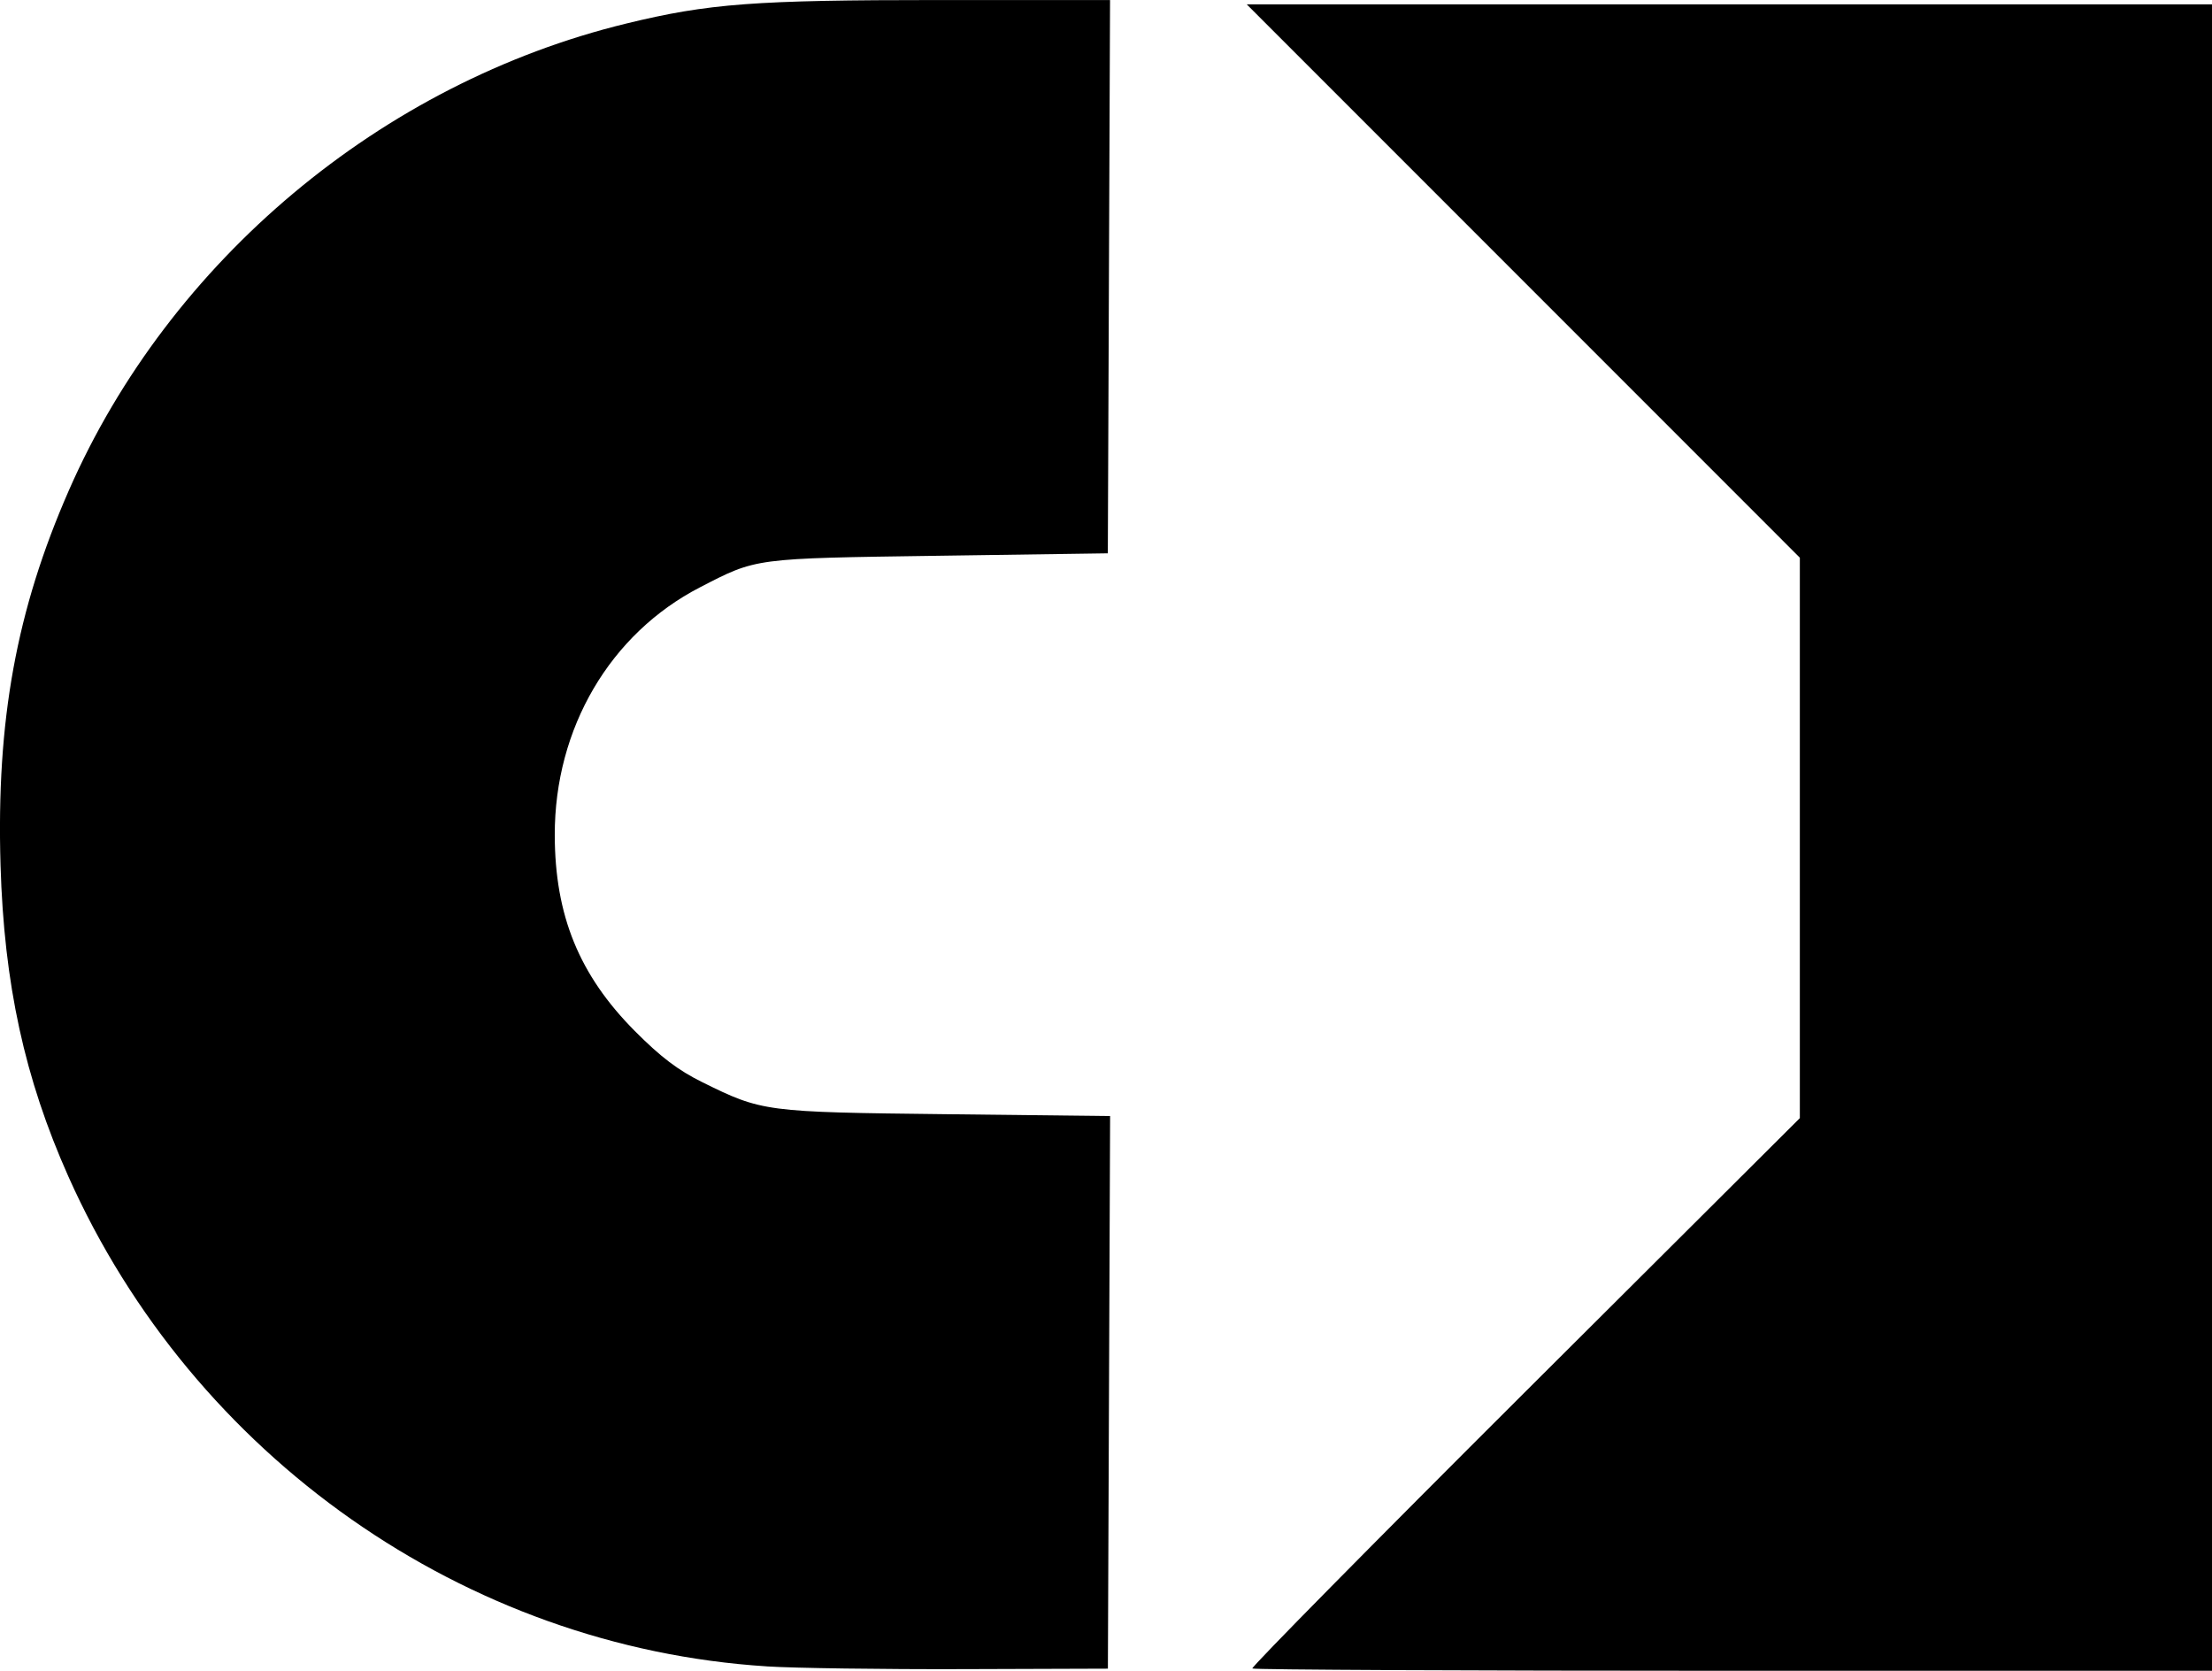 <svg xmlns:dc="http://purl.org/dc/elements/1.1/" xmlns:cc="http://creativecommons.org/ns#" xmlns:rdf="http://www.w3.org/1999/02/22-rdf-syntax-ns#" xmlns="http://www.w3.org/2000/svg" width="70" height="52.858">
    <path d="m 29.962,847.411 c -9.544,-0.608 -18.143,-6.64 -22.097,-15.499 -1.384,-3.102 -2.035,-6.09 -2.146,-9.848 -0.135,-4.58 0.501,-8.067 2.162,-11.855 3.188,-7.27 9.895,-12.886 17.639,-14.77 2.608,-0.635 4.059,-0.744 9.893,-0.744 l 5.417,0 -0.035,8.752 -0.035,8.752 -5.354,0.077 c -5.872,0.084 -5.75,0.068 -7.551,0.998 -2.847,1.469 -4.603,4.461 -4.597,7.837 0.004,2.547 0.775,4.433 2.534,6.201 0.818,0.822 1.369,1.24 2.132,1.617 1.898,0.938 1.984,0.949 7.724,1.014 l 5.184,0.059 -0.035,8.741 -0.035,8.741 -4.599,0.015 c -2.53,0.008 -5.319,-0.031 -6.199,-0.087 z m 15.37,0.068 c -0.04,-0.04 3.842,-3.974 8.627,-8.743 l 8.7,-8.669 0,-8.865 0,-8.865 -8.752,-8.753 -8.752,-8.753 15.274,0 15.274,0 0,26.36 0,26.36 -15.148,0 c -8.331,0 -15.181,-0.033 -15.221,-0.073 z" fill="#000000" transform="translate(-5.702 -794.694)"/>
</svg>
